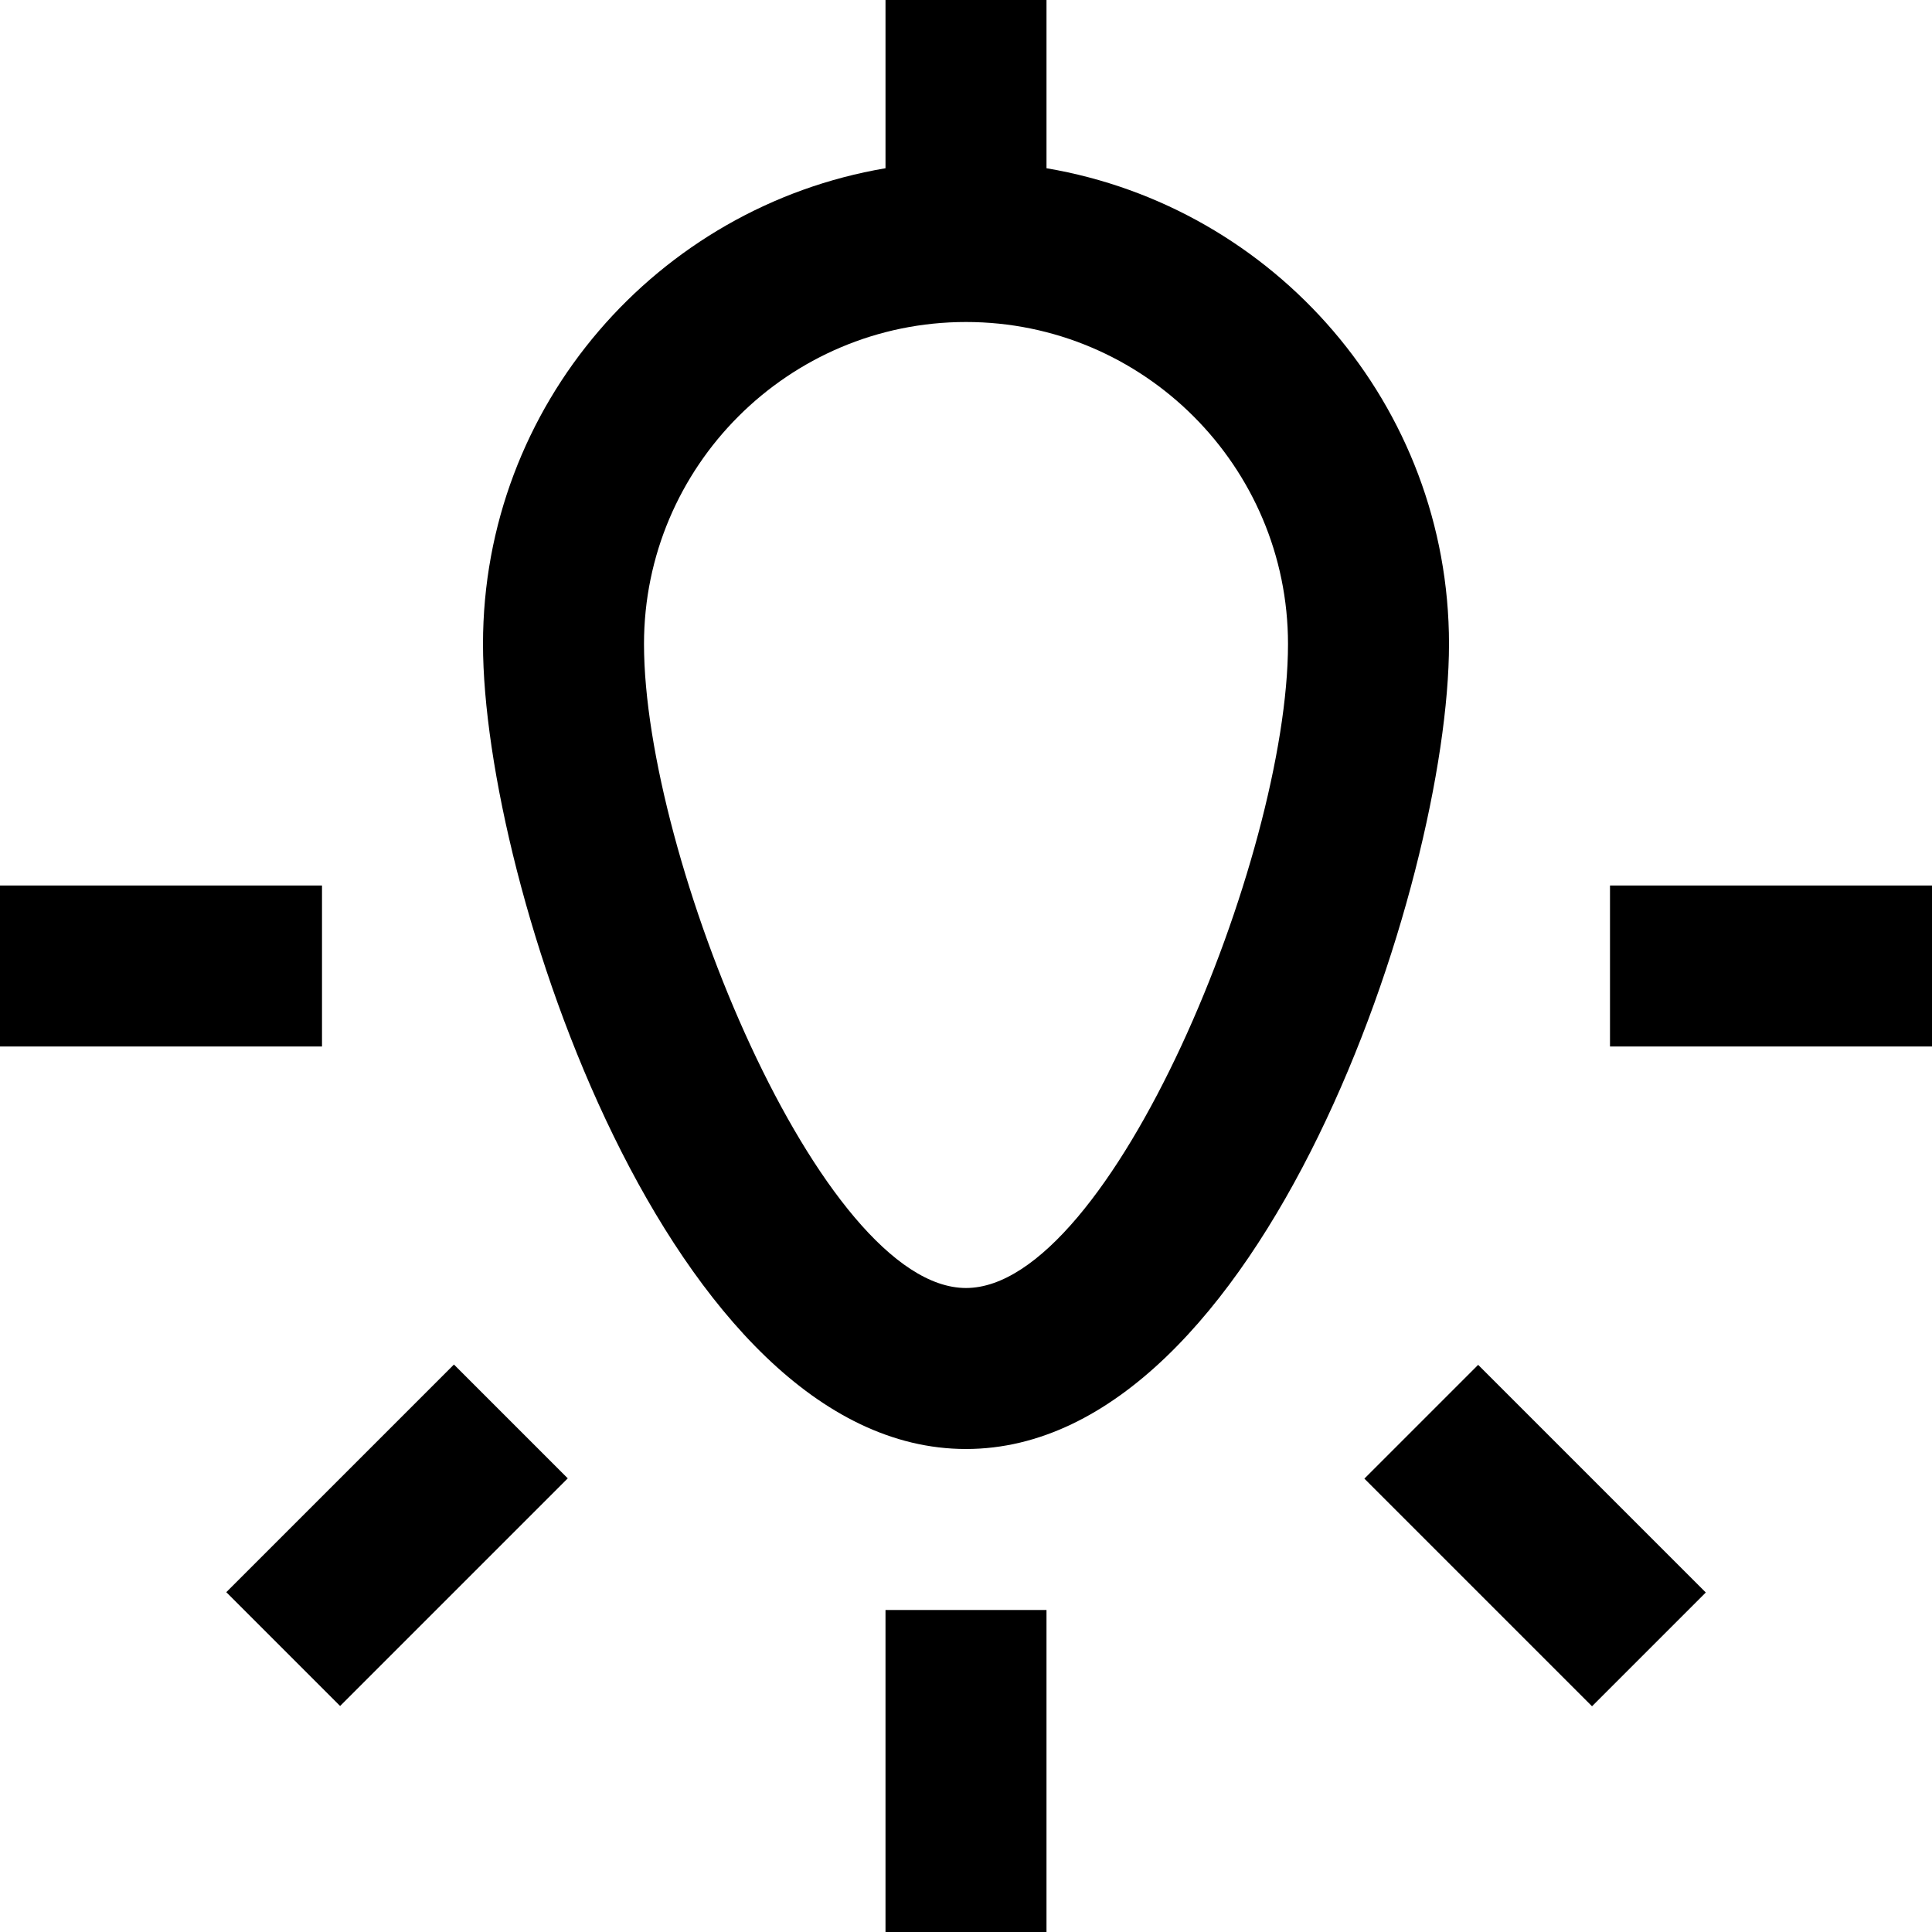 <?xml version="1.0" encoding="utf-8"?>
<!-- Generator: Adobe Illustrator 19.1.0, SVG Export Plug-In . SVG Version: 6.00 Build 0)  -->
<!DOCTYPE svg PUBLIC "-//W3C//DTD SVG 1.1//EN" "http://www.w3.org/Graphics/SVG/1.1/DTD/svg11.dtd">
<svg version="1.1" id="Layer_1" xmlns="http://www.w3.org/2000/svg" xmlns:xlink="http://www.w3.org/1999/xlink" x="0px" y="0px"
	 width="24px" height="24px" viewBox="0 0 24 24" enable-background="new 0 0 24 24" xml:space="preserve">
<path d="M12,18c3.672,0,6-7.032,6-10c0-2.967-2.167-5.431-5-5.91V0h-2v2.09C8.167,2.569,6,5.033,6,8
	C6,10.968,8.328,18,12,18z M12,4c2.206,0,4,1.794,4,4c0,2.644-2.2,8-4,8s-4-5.356-4-8C8,5.794,9.794,4,12,4z"/>
<rect x="11" y="20" width="2" height="4"/>
<rect x="17.071" y="18.072" transform="matrix(-0.707 -0.707 0.707 -0.707 19.069 46.042)" width="4" height="1.999"/>
<rect x="20" y="11" width="4" height="2"/>
<rect x="2.929" y="18.071" transform="matrix(-0.707 0.707 -0.707 -0.707 21.9 29.07)" width="4" height="2"/>
<rect y="11" width="4" height="2"/>
</svg>
